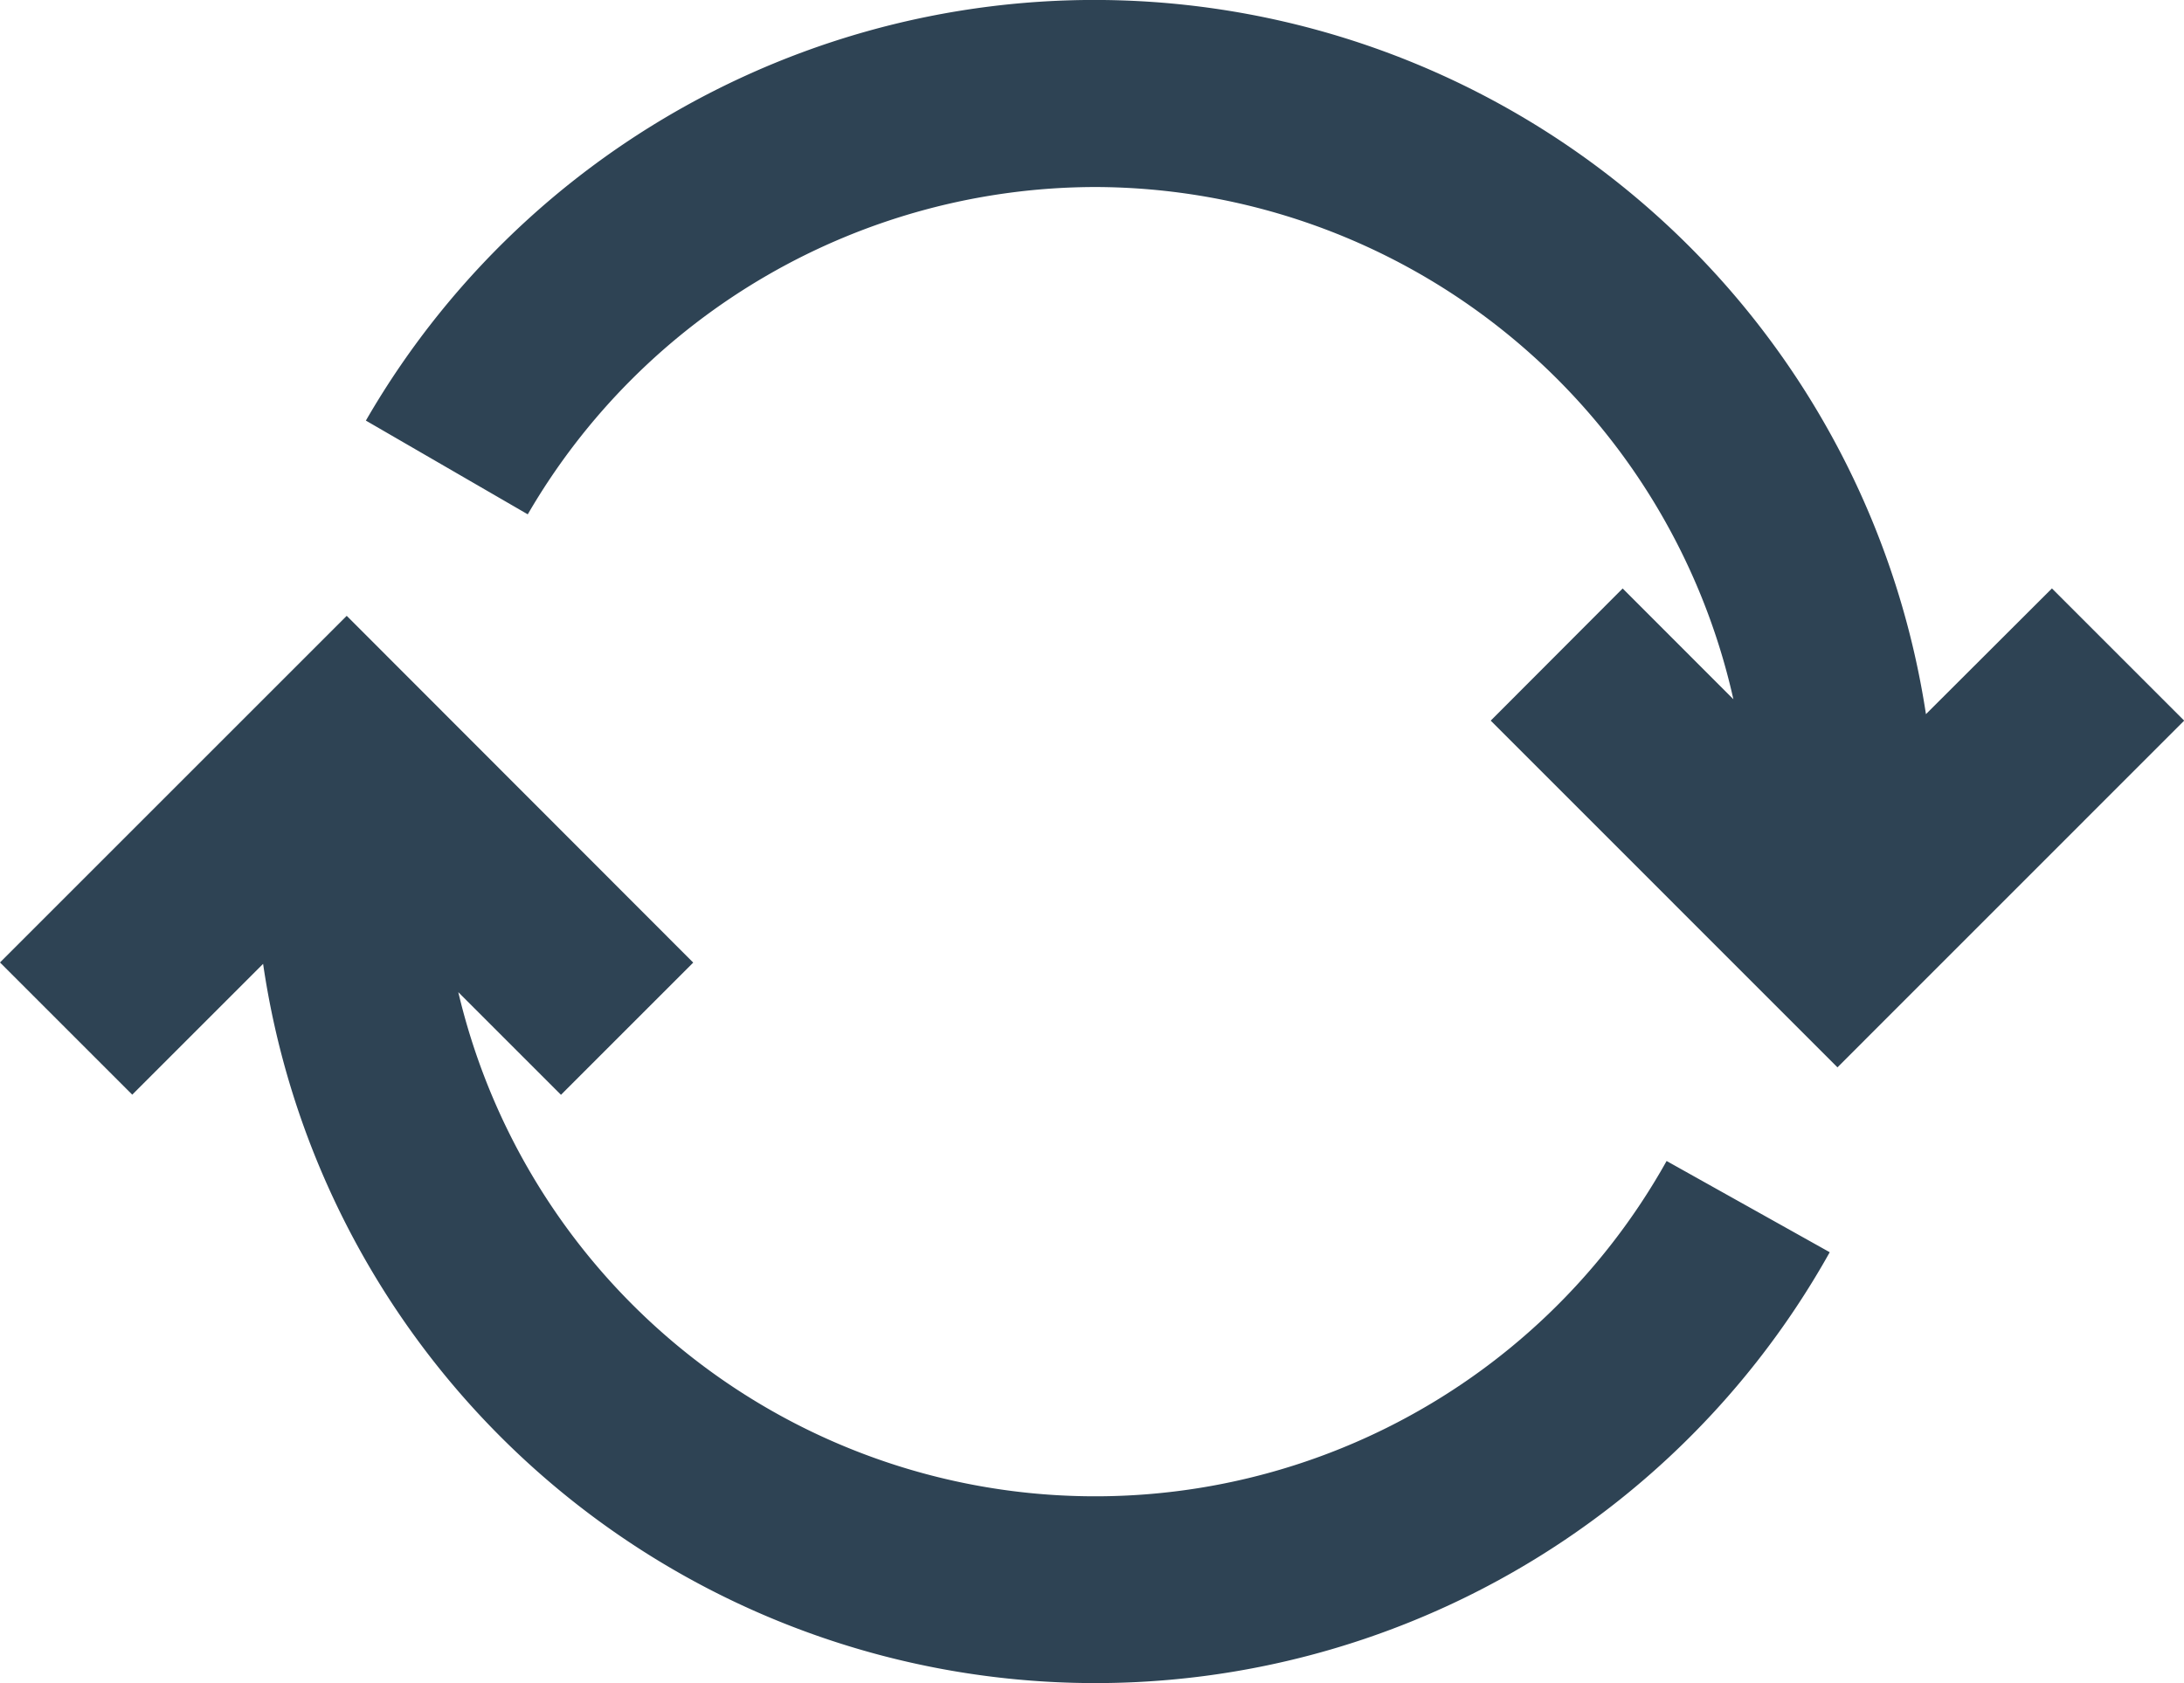<svg id="Material_icons-02-20" data-name="Material icons-02-20" xmlns="http://www.w3.org/2000/svg" width="48.918" height="37.708" viewBox="0 0 48.918 37.708">
  <path id="Path_32665" data-name="Path 32665" d="M6.186,17.383a18.84,18.84,0,0,0,35.09,6.461L37.622,21.8a14.657,14.657,0,0,1-27.064-3.783l2.3,2.3,2.962-2.962L8.059,9.586.293,17.352l2.962,2.962Z" transform="translate(-0.293 4.211)" fill="#2e4354"/>
  <path id="Path_32666" data-name="Path 32666" d="M20.535,7.19a14.683,14.683,0,0,1,14.3,11.476l-2.48-2.482L29.4,19.145l7.766,7.768,7.766-7.768-2.962-2.962L39.148,19A18.84,18.84,0,0,0,4.205,12.423l3.626,2.1A14.725,14.725,0,0,1,20.535,7.19Z" transform="translate(3.99 -3)" fill="#2e4354"/>
</svg>
